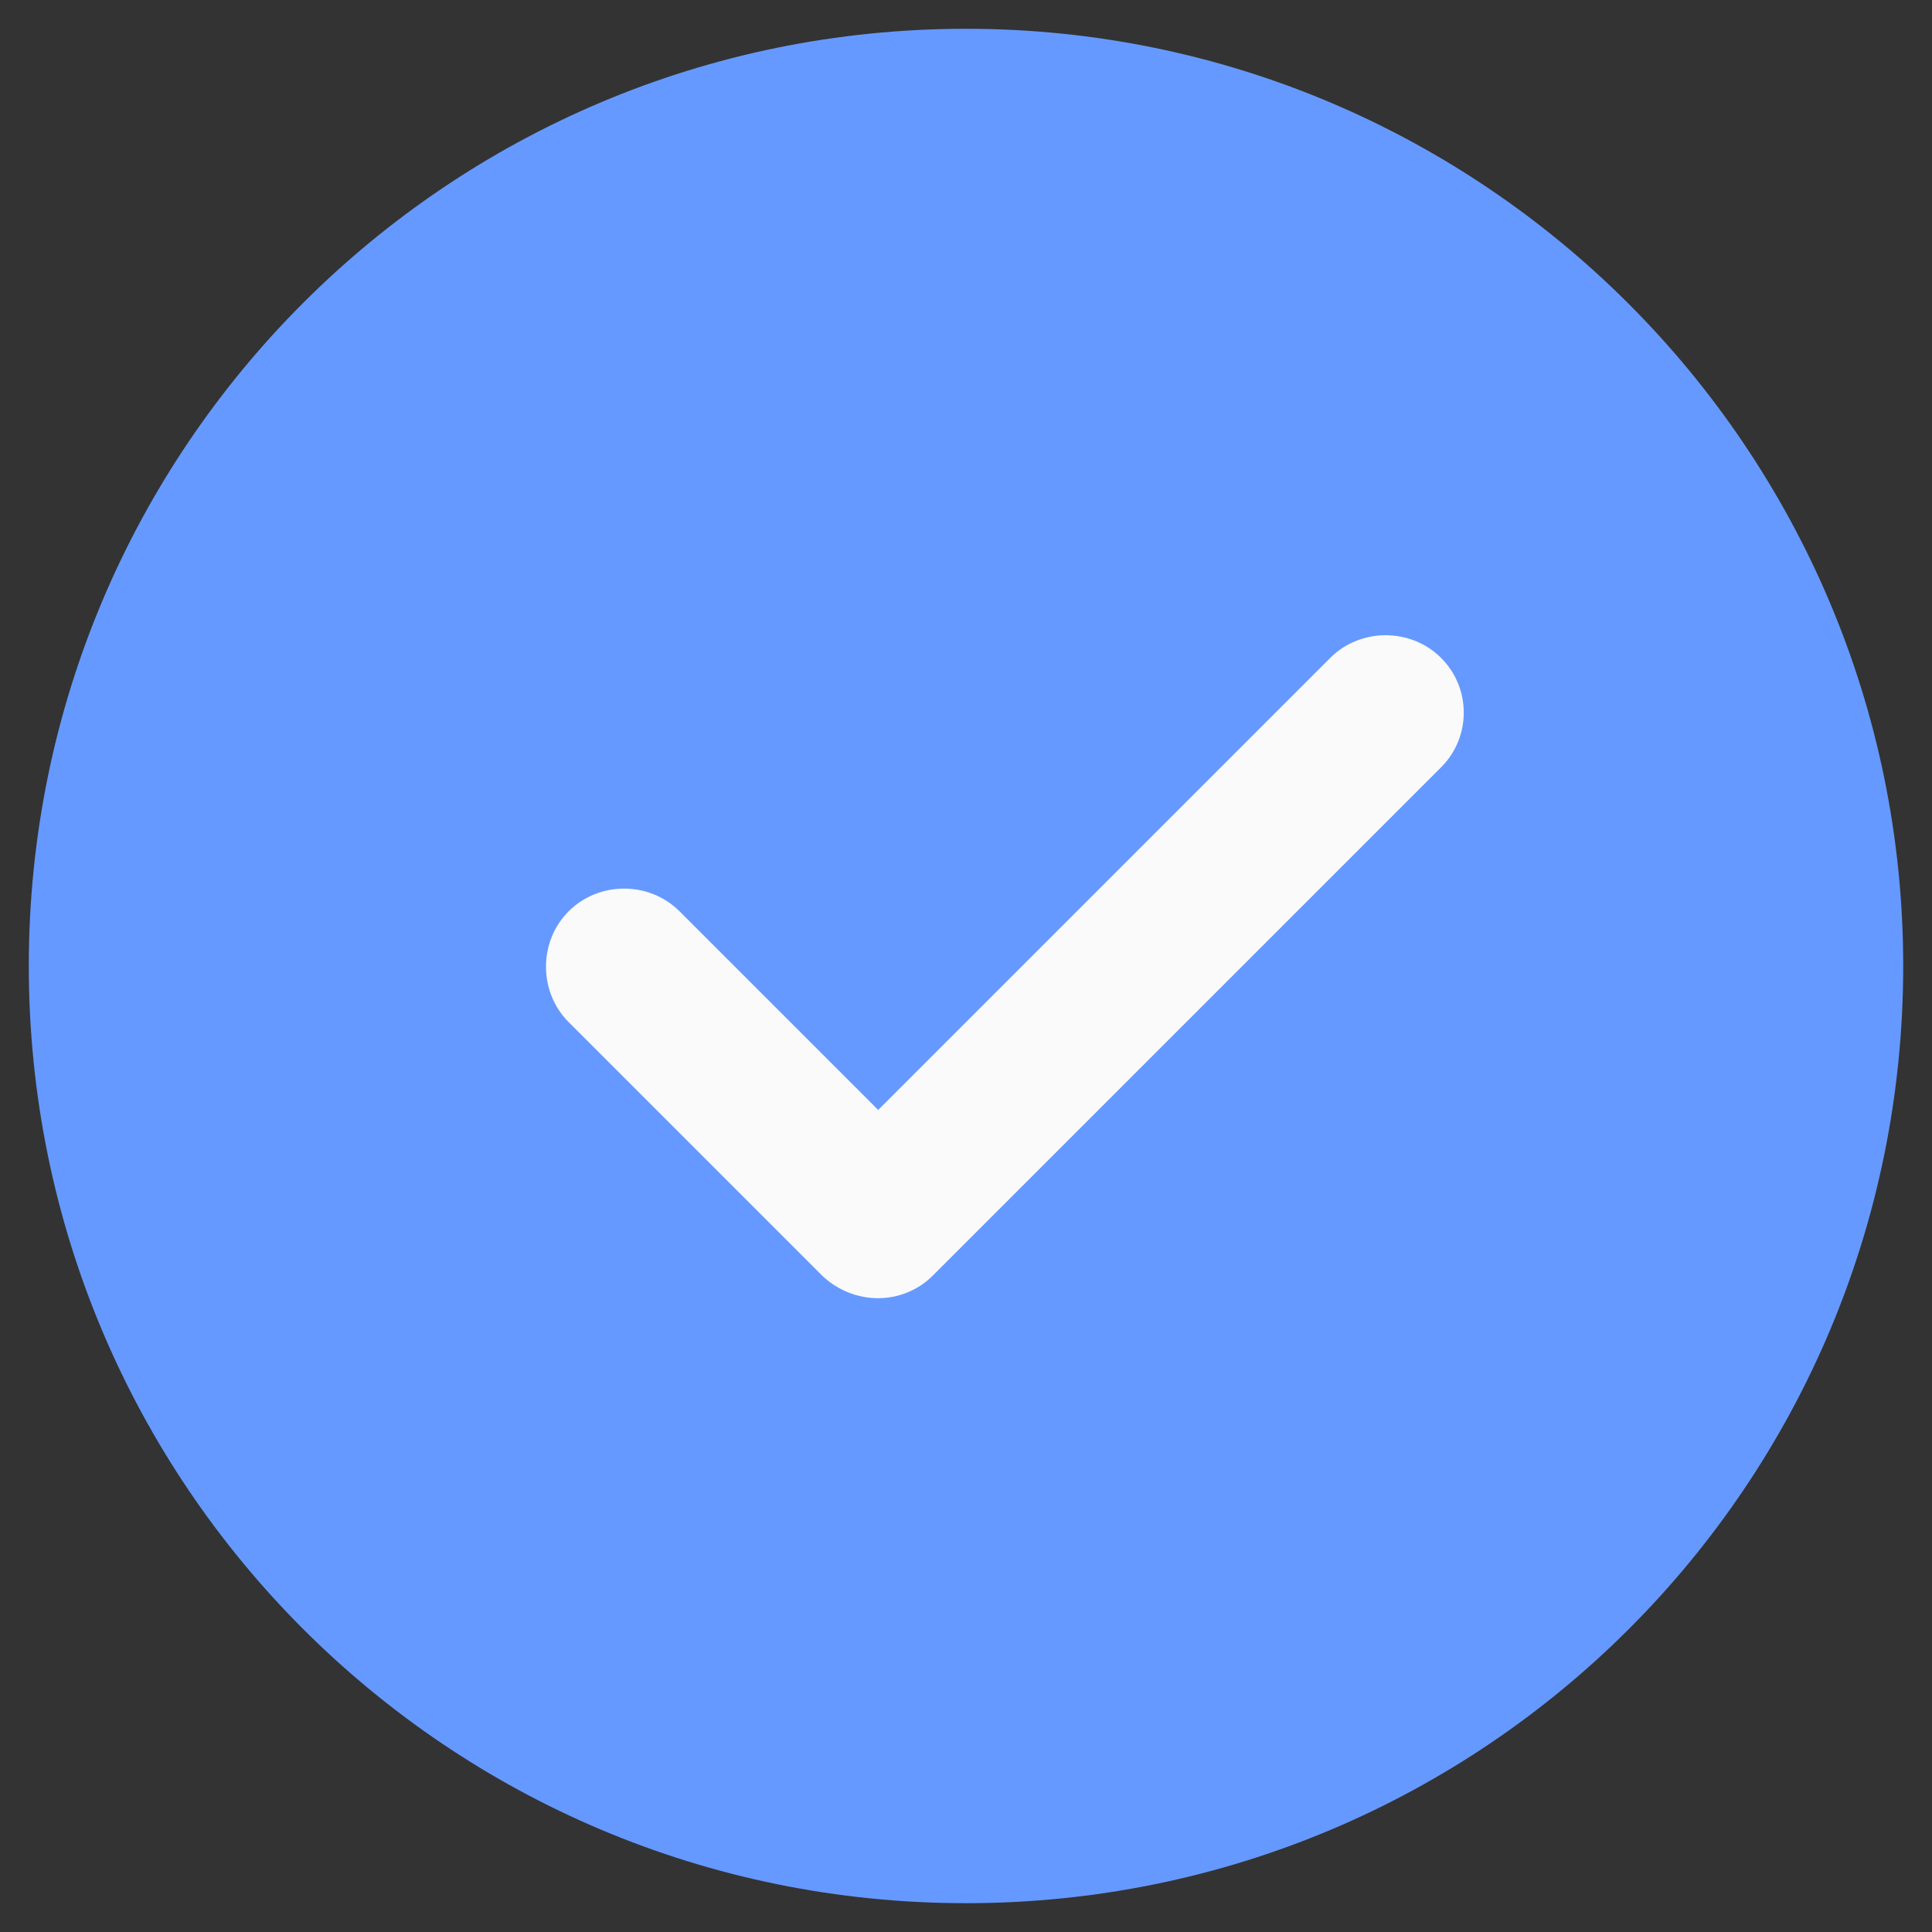 <?xml version="1.0" encoding="utf-8"?>
<!-- Generator: Adobe Illustrator 24.3.0, SVG Export Plug-In . SVG Version: 6.00 Build 0)  -->
<svg version="1.1" id="Layer_1" xmlns="http://www.w3.org/2000/svg" xmlns:xlink="http://www.w3.org/1999/xlink" x="0px" y="0px"
	 viewBox="0 0 134.2 134.2" style="enable-background:new 0 0 134.2 134.2;" xml:space="preserve">
<rect x="0" y="0" width="134.2" height="134.2" fill="#333333" stroke="none"/>
<style type="text/css">
	.st0{fill:#6599FF;}
	.st1{fill:#FAFAFA;}
</style>
<g id="Group_5091" transform="translate(-20909 -1187.801)">
	<path id="Path_2419" class="st0" d="M20976.1,1189.8c-36,0-65.1,29.1-65.1,65.1s29.1,65.1,65.1,65.1c36,0,65.1-29.1,65.1-65.1
		C21041.2,1219,21012,1189.8,20976.1,1189.8z"/>
	<path id="Path_2420" class="st1" d="M21009.1,1241.1l-35.3,35.3c-2.1,2.1-5.5,2.1-7.7,0c0,0,0,0,0,0l-17.6-17.6
		c-2.1-2.1-2.1-5.6,0-7.7s5.6-2.1,7.7,0l0,0l13.8,13.8l31.4-31.4c2.1-2.1,5.6-2.1,7.7,0C21011.2,1235.6,21011.2,1239,21009.1,1241.1
		L21009.1,1241.1z"/>
</g>
</svg>
